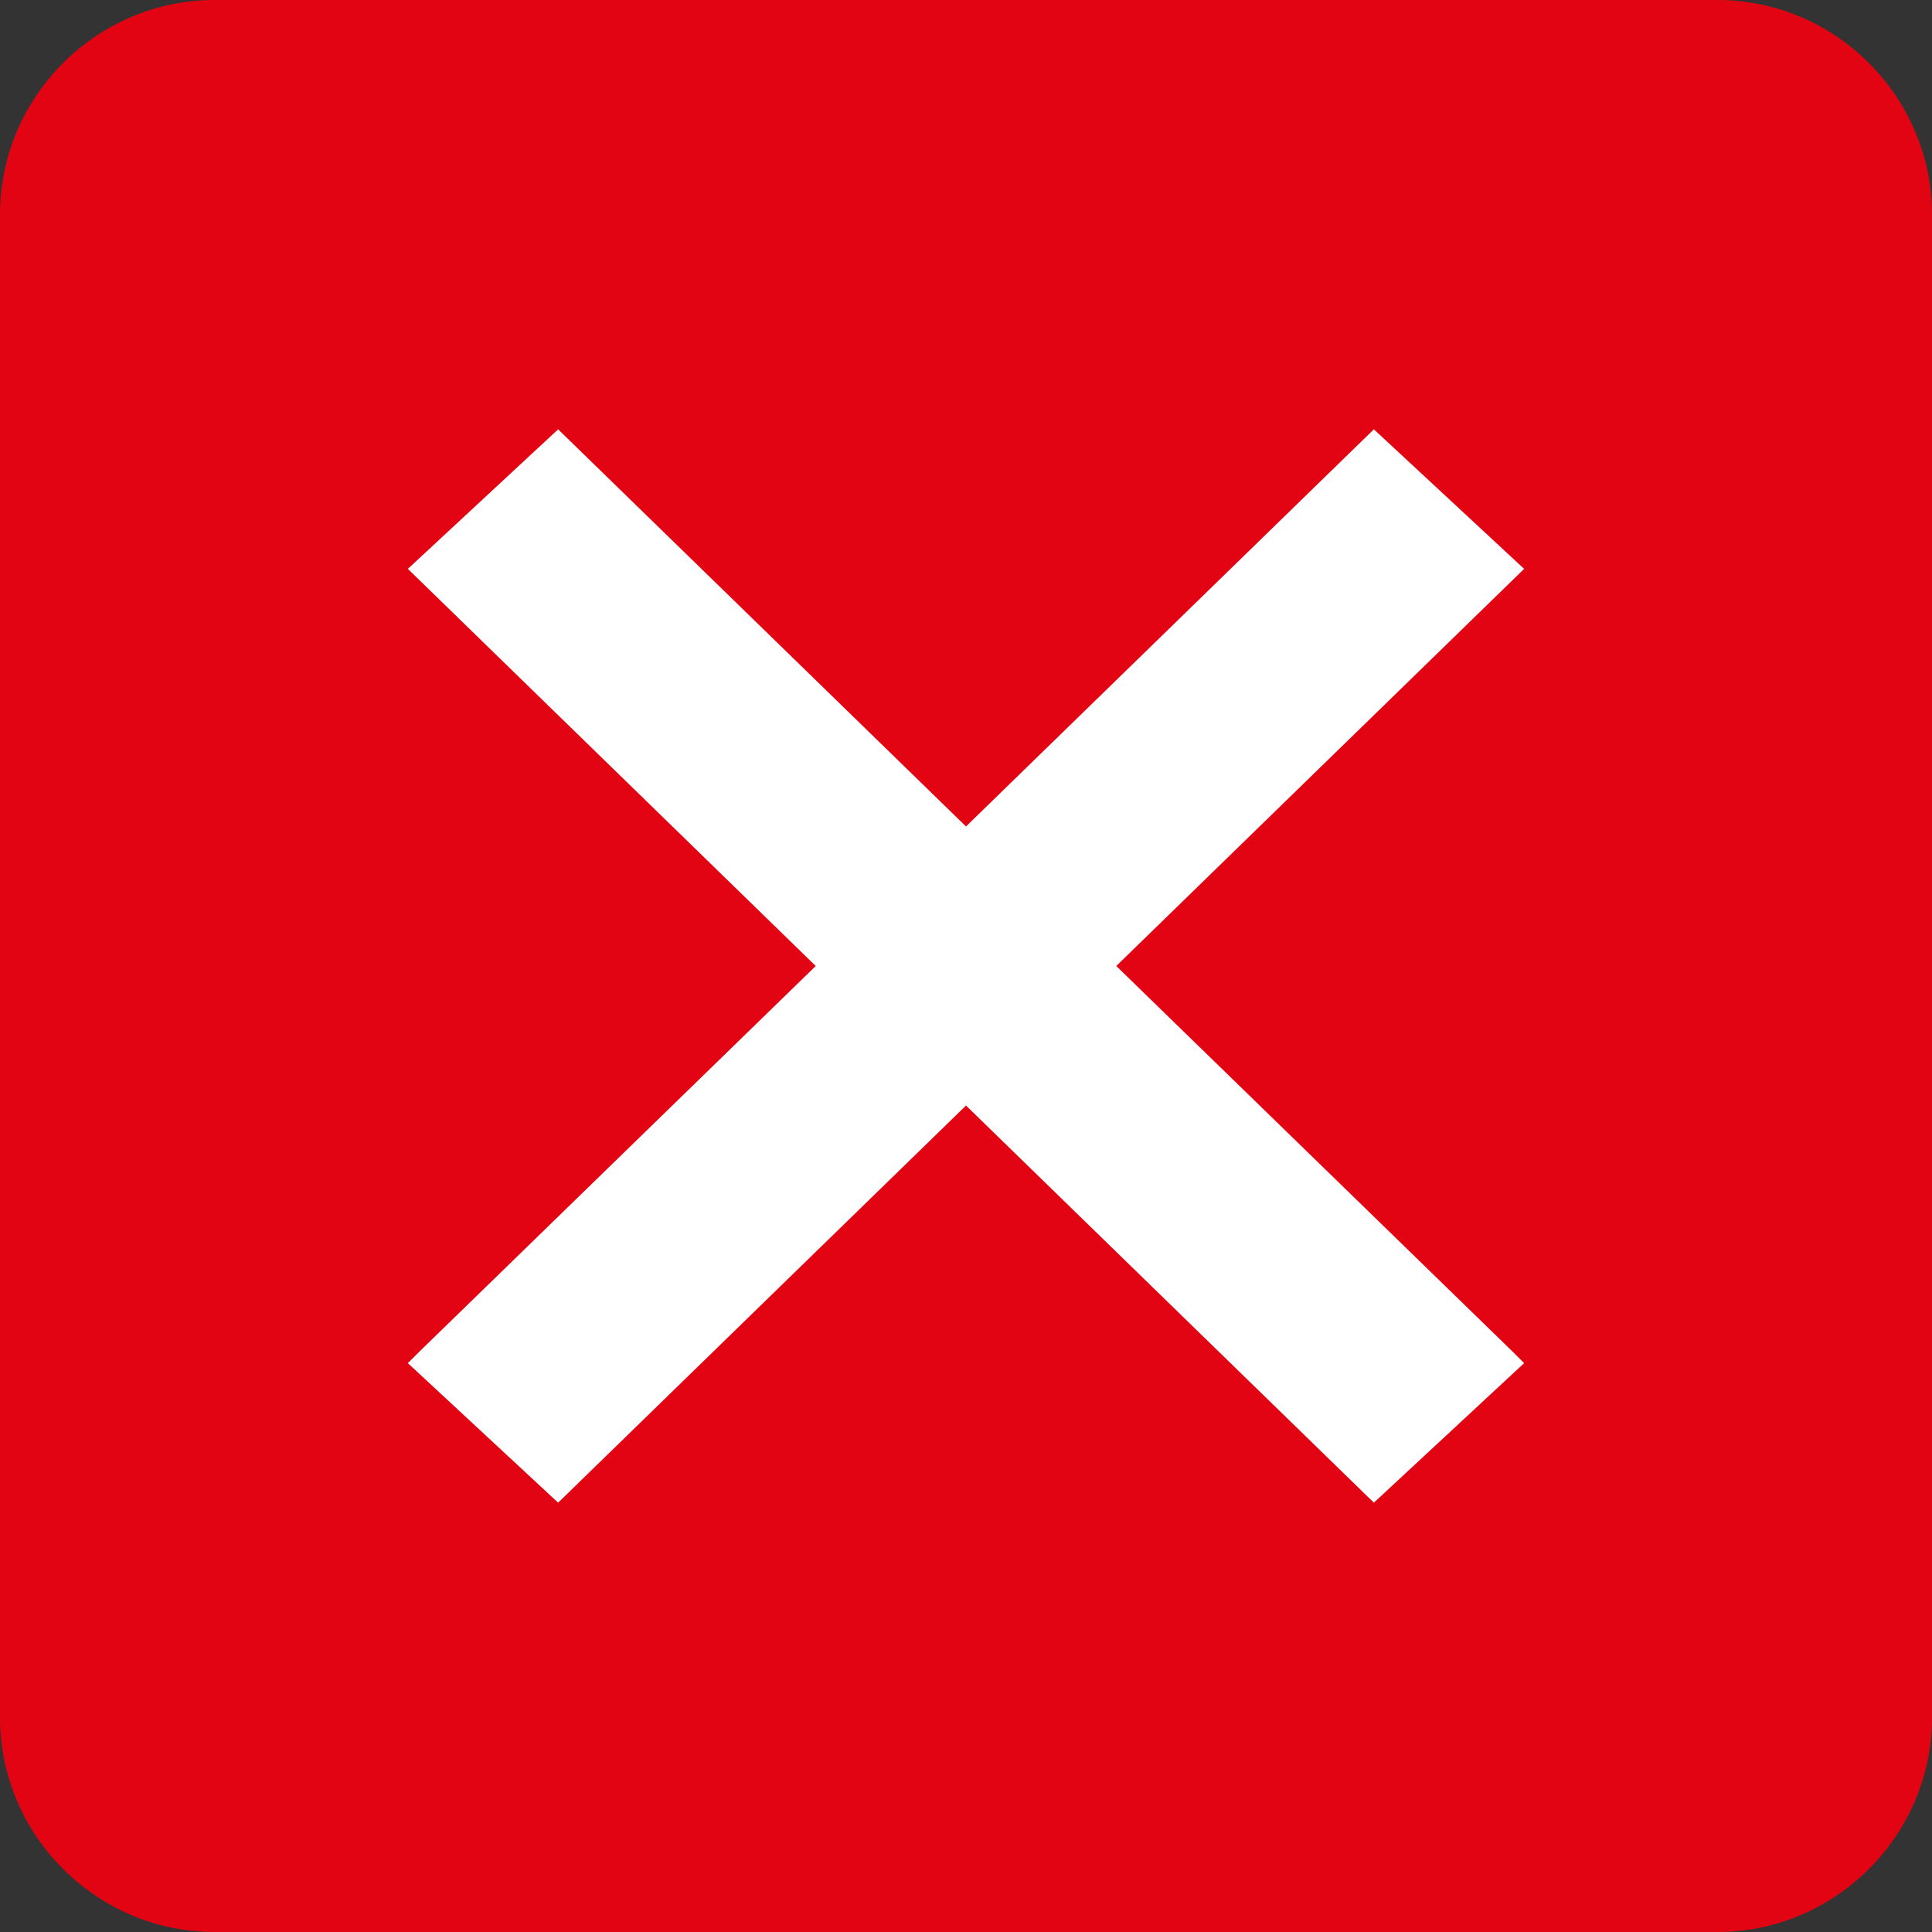 <?xml version="1.0" encoding="utf-8"?>
<!-- Generator: Adobe Illustrator 23.0.6, SVG Export Plug-In . SVG Version: 6.00 Build 0)  -->
<svg version="1.1" id="Capa_1" xmlns="http://www.w3.org/2000/svg" xmlns:xlink="http://www.w3.org/1999/xlink" x="0px" y="0px"
	 viewBox="0 0 18 18" style="enable-background:new 0 0 18 18;" xml:space="preserve">
<rect x="0" y="0" width="18" height="18" fill="#333333" stroke="none"/>
<style type="text/css">
	.st0{fill-rule:evenodd;clip-rule:evenodd;fill:#E30413;}
	.st1{fill:#FFFFFF;}
</style>
<title>icono-remover</title>
<g>
	<g id="Capa_1-2">
		<g id="icon-remover">
			<path id="Trazado_3920" class="st0" d="M16,0H2C0.9,0,0,0.9,0,2v14c0,1.1,0.9,2,2,2h14c1.1,0,2-0.9,2-2V2C18,0.9,17.1,0,16,0z"/>
			<path id="Trazado_3921" class="st1" d="M10.4,9l3.8-3.7L12.8,4L9,7.7L5.2,4L3.8,5.3L7.6,9l-3.7,3.6l-0.1,0.1L5.2,14L9,10.3
				l3.8,3.7l1.4-1.3l-0.1-0.1L10.4,9z"/>
		</g>
	</g>
</g>
</svg>
